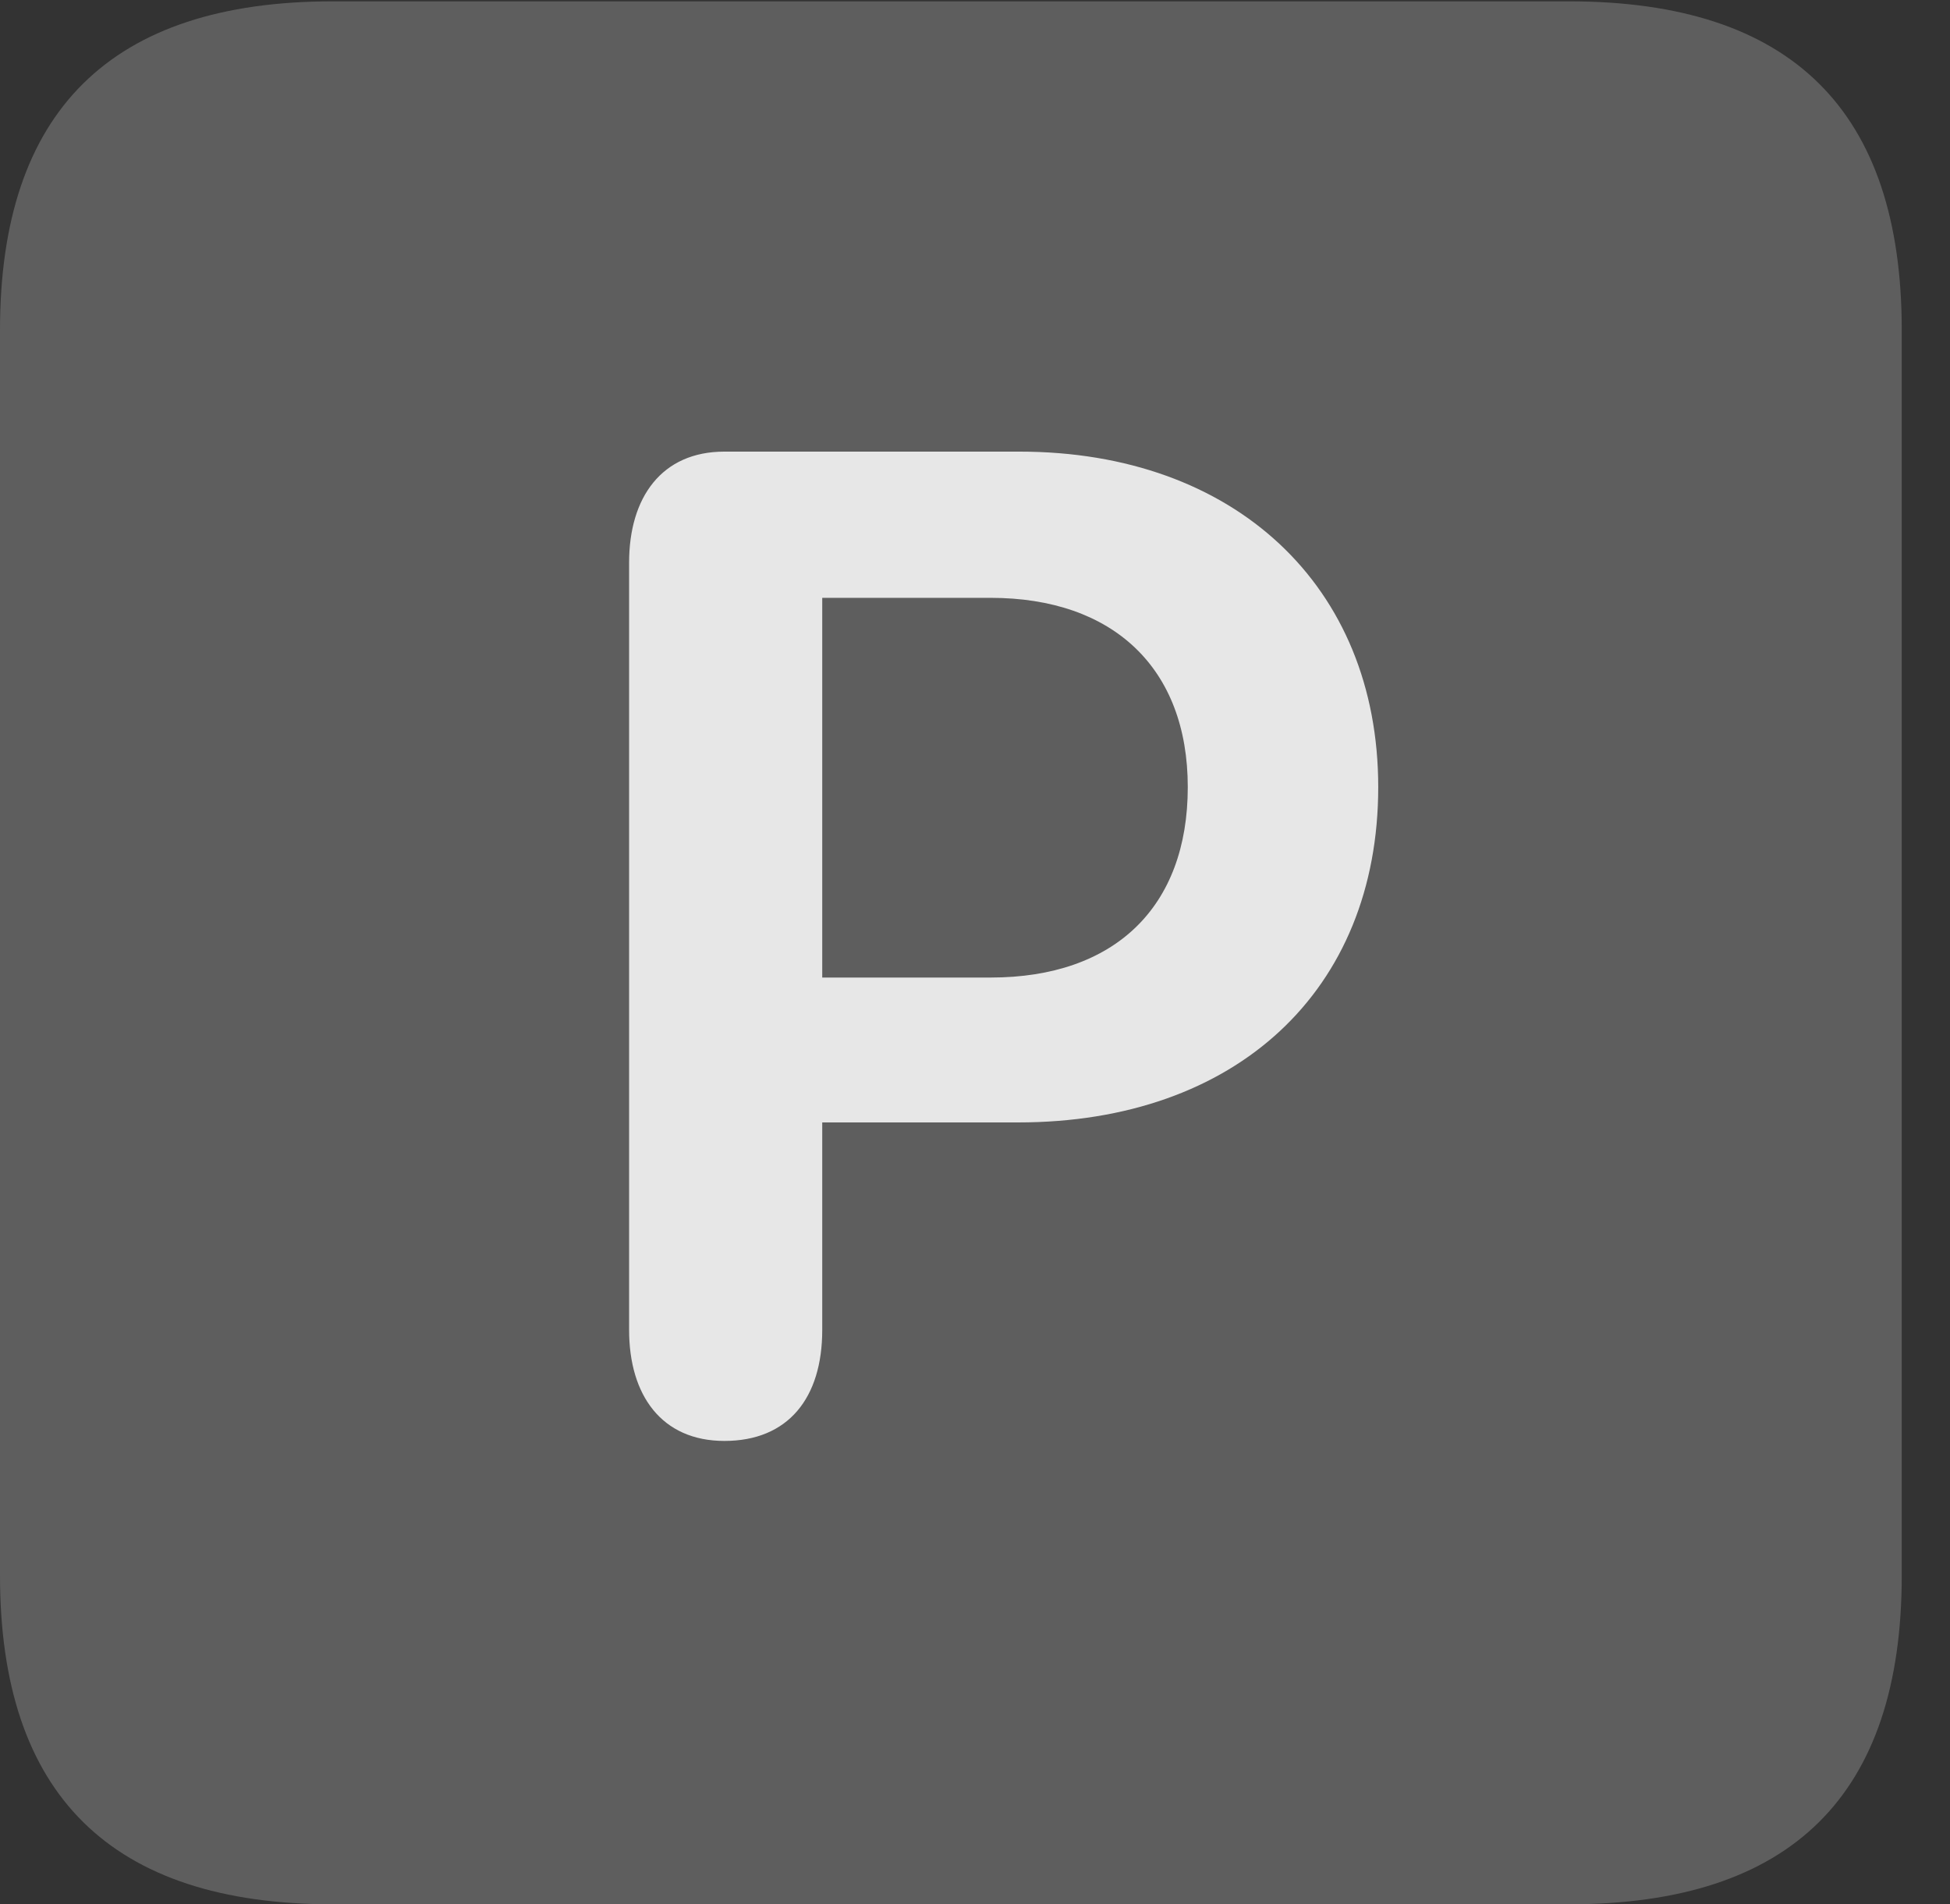<?xml version="1.0" encoding="UTF-8"?>
<!--Generator: Apple Native CoreSVG 341-->
<!DOCTYPE svg
PUBLIC "-//W3C//DTD SVG 1.1//EN"
       "http://www.w3.org/Graphics/SVG/1.1/DTD/svg11.dtd">
<svg version="1.1" xmlns="http://www.w3.org/2000/svg" xmlns:xlink="http://www.w3.org/1999/xlink" viewBox="0 0 14.59 14.248">
 <rect x="0" y="0" width="14.59" height="14.248" fill="#333333" stroke="none"/>
 <g>
  <rect height="14.248" opacity="0" width="14.59" x="0" y="0"/>
  <path d="M2.49 14.248L11.738 14.248C13.408 14.248 14.229 13.428 14.229 11.787L14.229 2.471C14.229 0.83 13.408 0.01 11.738 0.01L2.49 0.01C0.83 0.01 0 0.83 0 2.471L0 11.787C0 13.428 0.83 14.248 2.49 14.248Z" fill="white" fill-opacity="0.212"/>
  <path d="M5.42 10.781C4.951 10.781 4.707 10.44 4.707 9.951L4.707 4.209C4.707 3.721 4.951 3.379 5.42 3.379L7.627 3.379C9.238 3.379 10.312 4.385 10.312 5.889C10.312 7.412 9.248 8.398 7.617 8.398L6.152 8.398L6.152 9.951C6.152 10.459 5.898 10.781 5.42 10.781ZM6.152 7.314L7.412 7.314C8.34 7.314 8.887 6.787 8.887 5.889C8.887 5 8.33 4.473 7.412 4.473L6.152 4.473Z" fill="white" fill-opacity="0.85"/>
 </g>
</svg>
